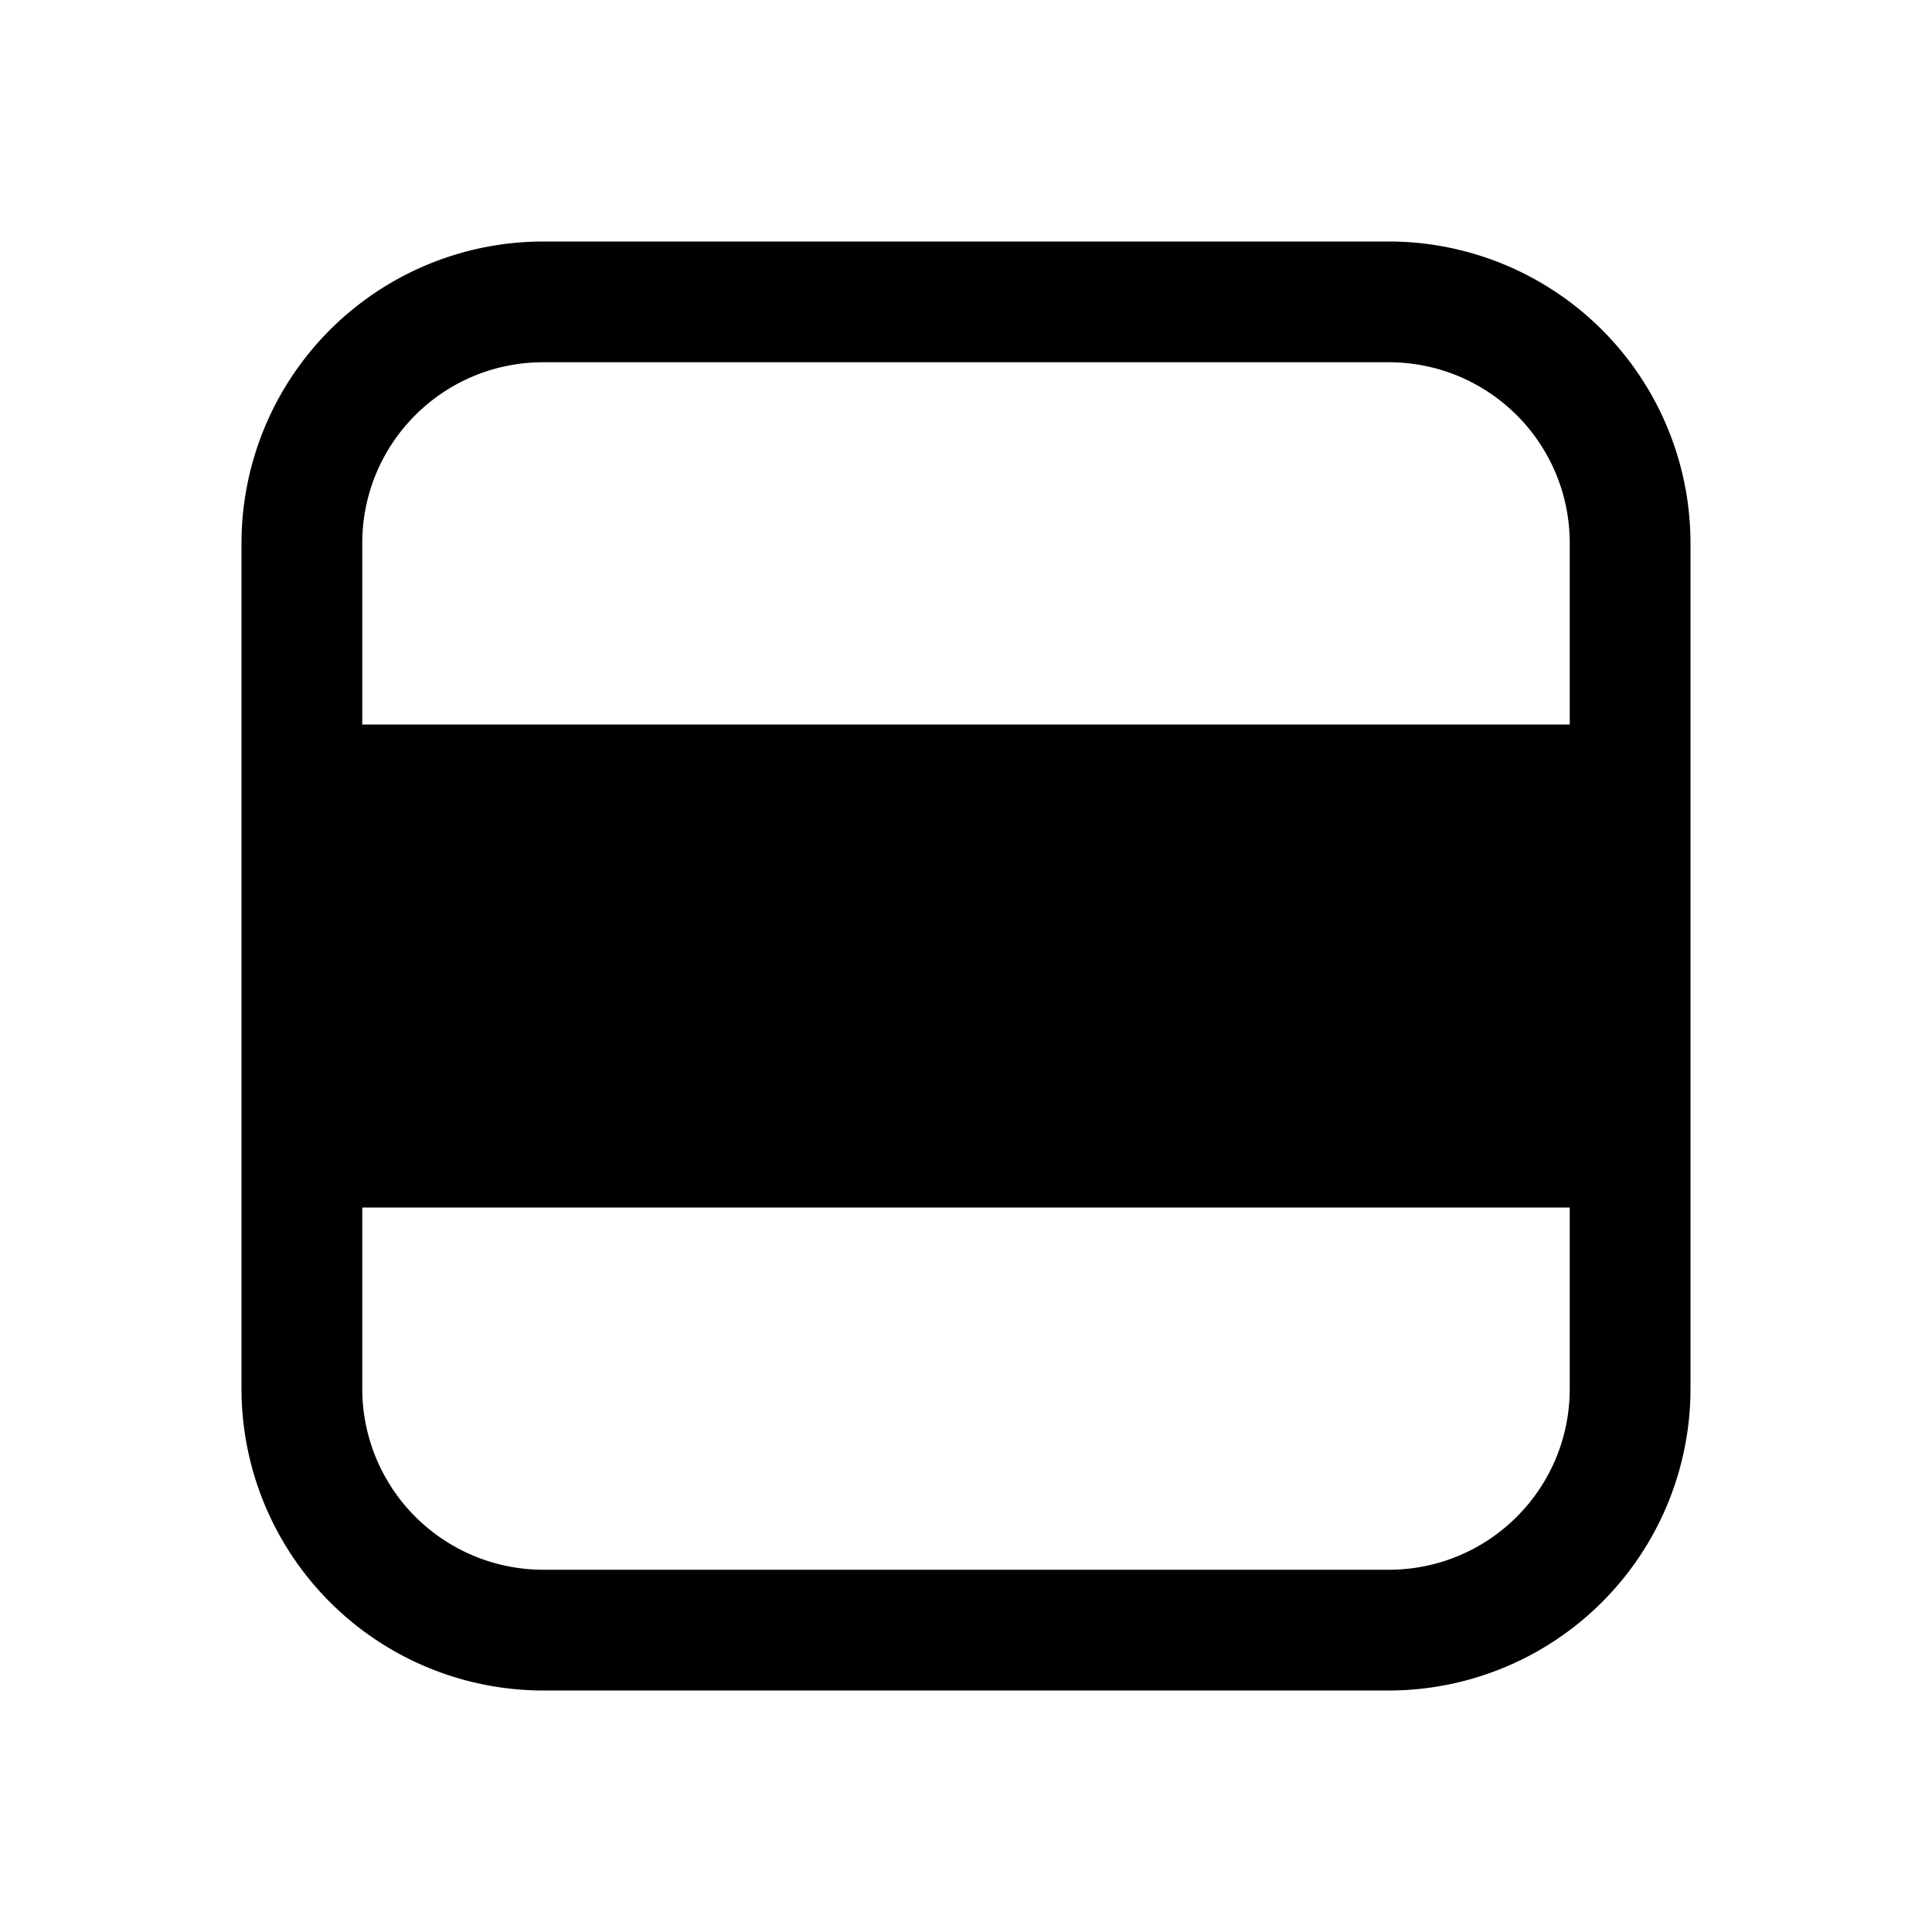 <svg width="16" height="16" viewBox="0 0 16 16" xmlns="http://www.w3.org/2000/svg"><path d="M2 11.5A2.5 2.5 0 0 0 4.5 14h7a2.5 2.5 0 0 0 2.5-2.5v-7A2.5 2.5 0 0 0 11.5 2h-7A2.5 2.5 0 0 0 2 4.5v7ZM4.5 13A1.5 1.5 0 0 1 3 11.5V10h10v1.5c0 .83-.67 1.5-1.5 1.5h-7ZM13 6H3V4.5C3 3.67 3.67 3 4.5 3h7c.83 0 1.5.67 1.5 1.5V6Z"/></svg>